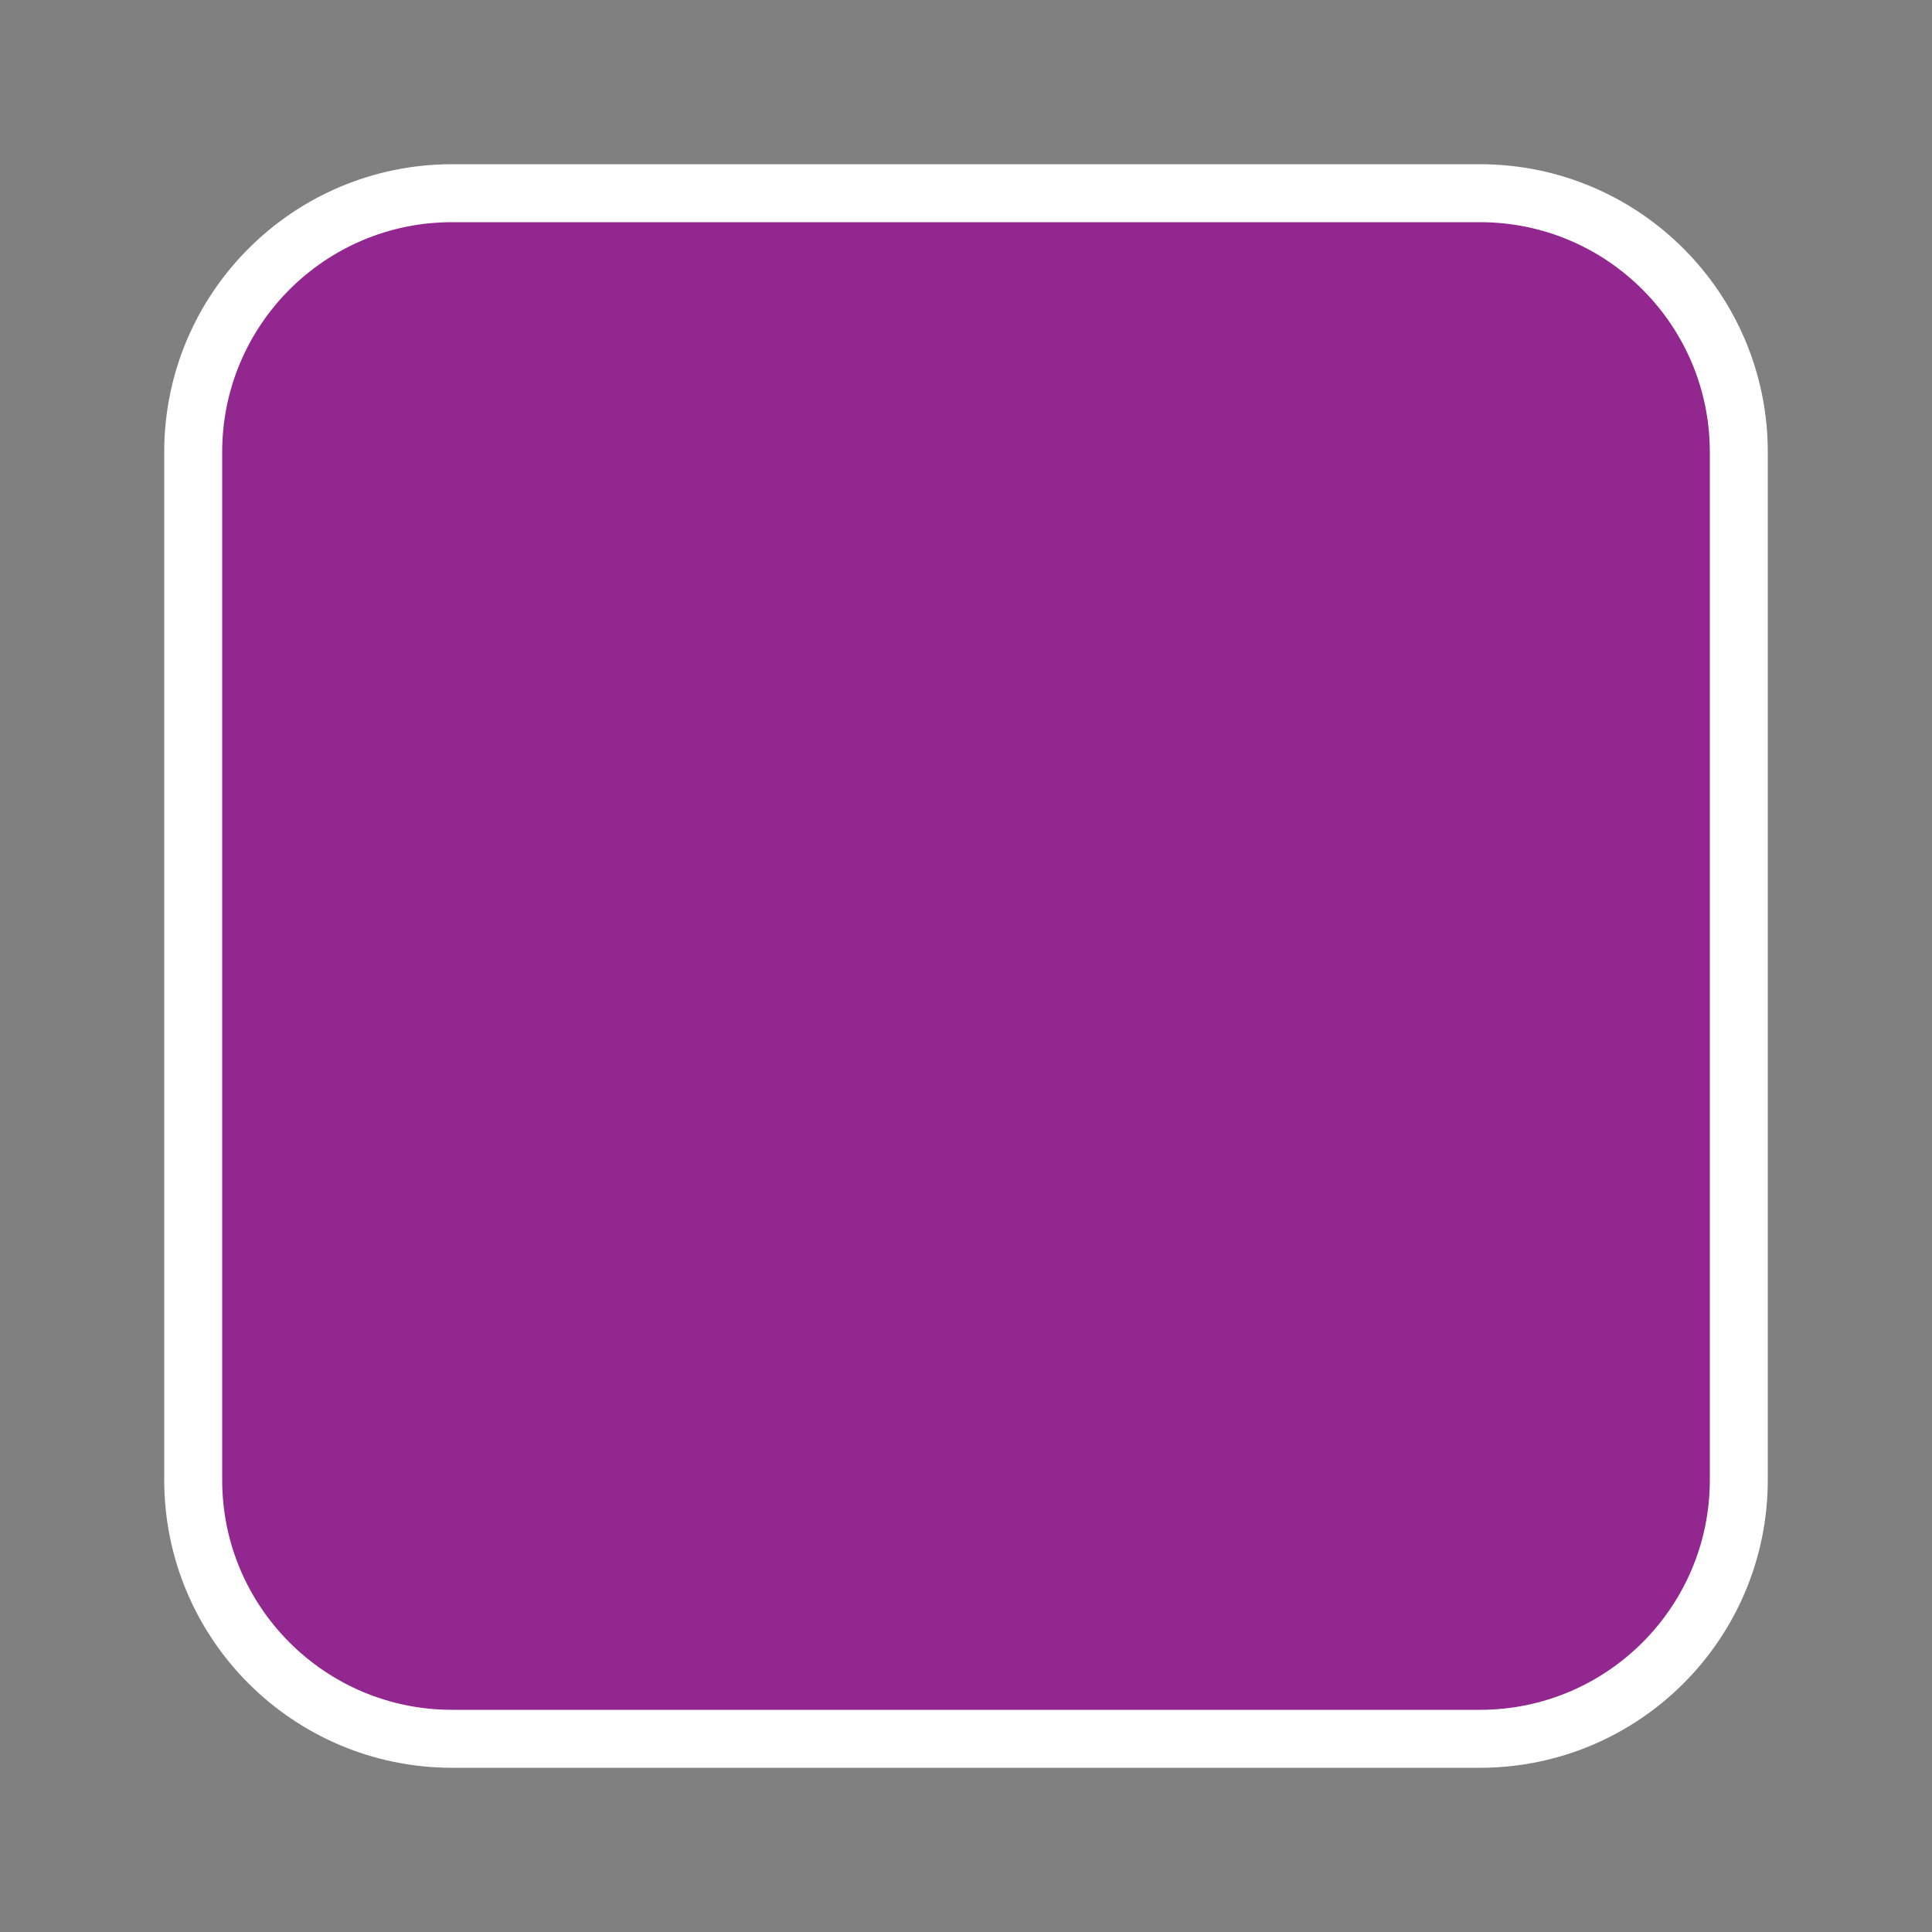 <?xml version="1.0" encoding="utf-8"?>
<!-- Generator: Adobe Illustrator 27.8.0, SVG Export Plug-In . SVG Version: 6.00 Build 0)  -->
<svg version="1.1" id="ainmhite" xmlns="http://www.w3.org/2000/svg" xmlns:xlink="http://www.w3.org/1999/xlink" x="0px" y="0px"
	 viewBox="0 0 500 500" style="enable-background:new 0 0 500 500;" xml:space="preserve">
<rect x="0" y="0" width="500" height="500" fill="#808080" stroke="none"/>
<style type="text/css">
	.st0{fill:#92278F;stroke:#FFFFFF;stroke-width:15;stroke-miterlimit:10;}
</style>
<path class="st0" d="M383,450H117c-37,0-67-30-67-67V117c0-37,30-67,67-67h266c37,0,67,30,67,67v266C450,420,420,450,383,450z"/>
</svg>
